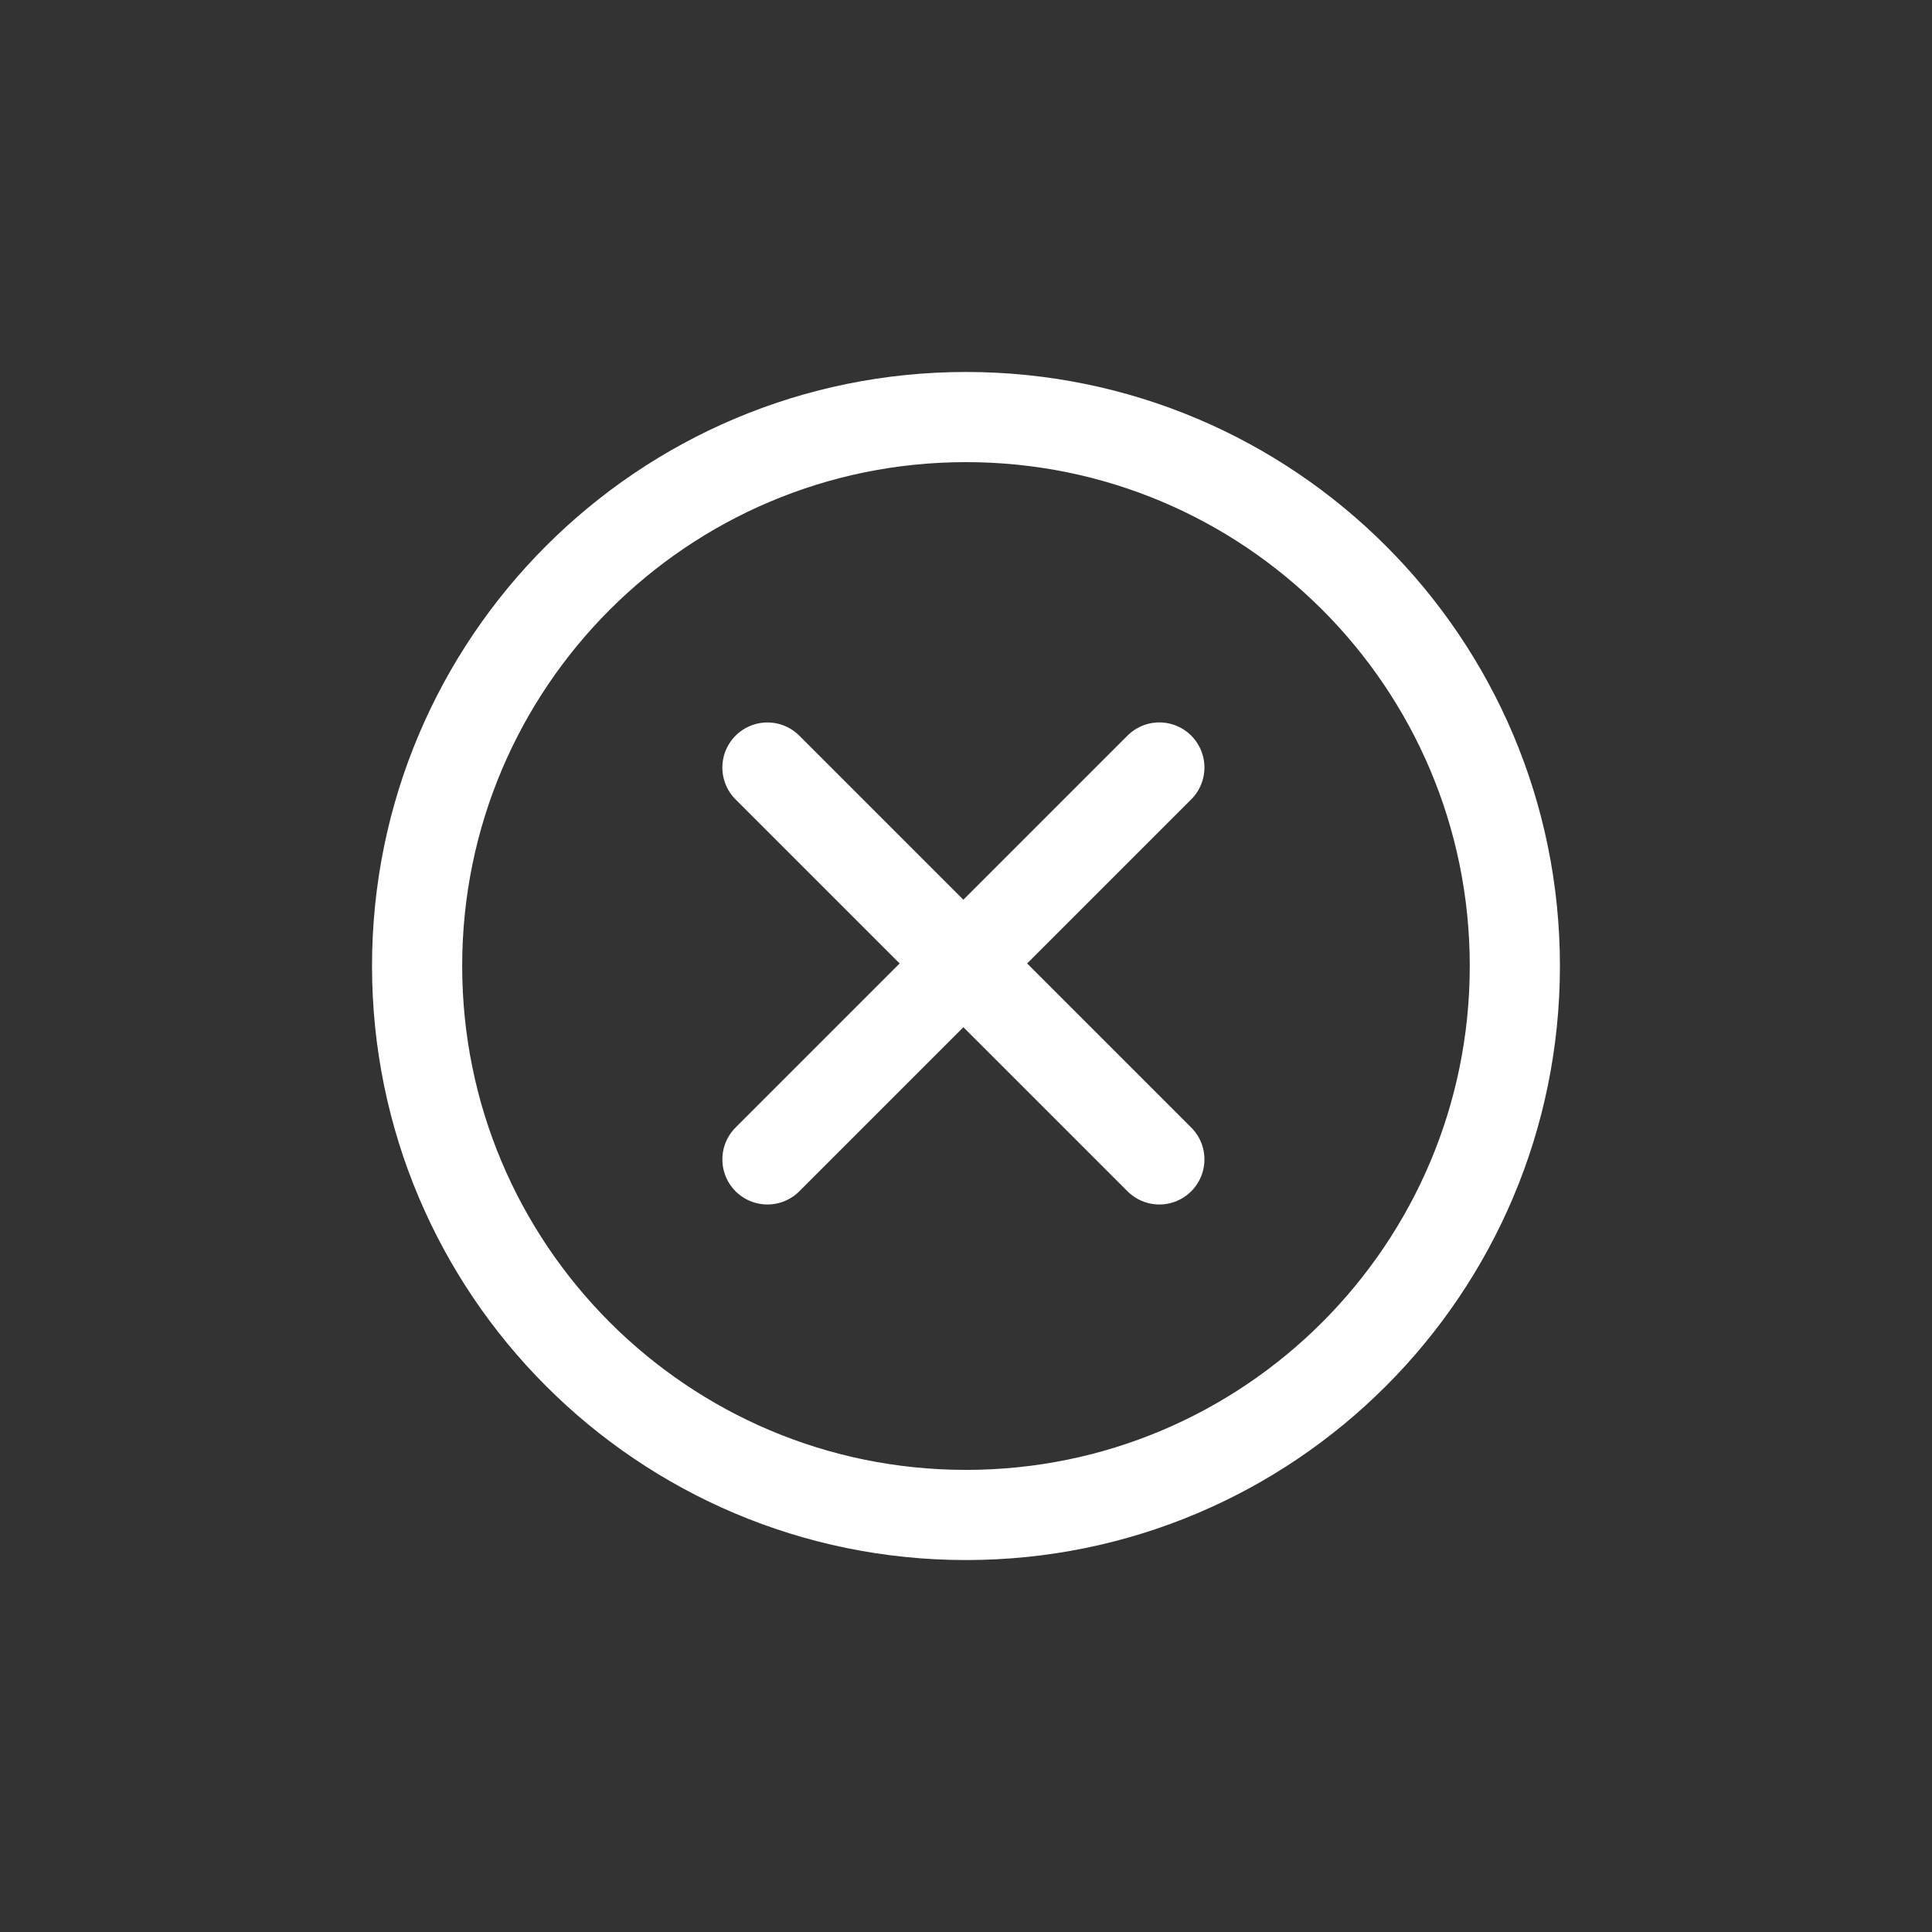 <?xml version="1.0" encoding="utf-8"?>
<!-- Generator: Adobe Illustrator 12.0.1, SVG Export Plug-In . SVG Version: 6.00 Build 51448)  -->
<!DOCTYPE svg PUBLIC "-//W3C//DTD SVG 1.1//EN" "http://www.w3.org/Graphics/SVG/1.1/DTD/svg11.dtd">
<svg  version="1.1" id="Icon" xmlns="http://www.w3.org/2000/svg" xmlns:xlink="http://www.w3.org/1999/xlink" width="75" height="75" viewBox="0 0 75 75"
	 overflow="visible" enable-background="new 0 0 75 75" xml:space="preserve">

<rect x="0" y="0" width="75" height="75" fill="#333333" stroke="none"/>

<path fill="none" stroke="#FFFFFF" stroke-width="3.5" d="M37.5,16.19c11.769,0,21.306,9.543,21.306,21.308
	c0,11.768-9.537,21.313-21.306,21.313c-11.769,0-21.308-9.545-21.308-21.313C16.193,25.733,25.732,16.19,37.5,16.19z"/>
<line fill="none" stroke="#FFFFFF" stroke-width="3.5" stroke-linecap="round" x1="29.792" y1="45.008" x2="45.006" y2="29.794"/>
<line fill="none" stroke="#FFFFFF" stroke-width="3.5" stroke-linecap="round" x1="29.792" y1="29.796" x2="45.006" y2="45.008"/>
</svg>
